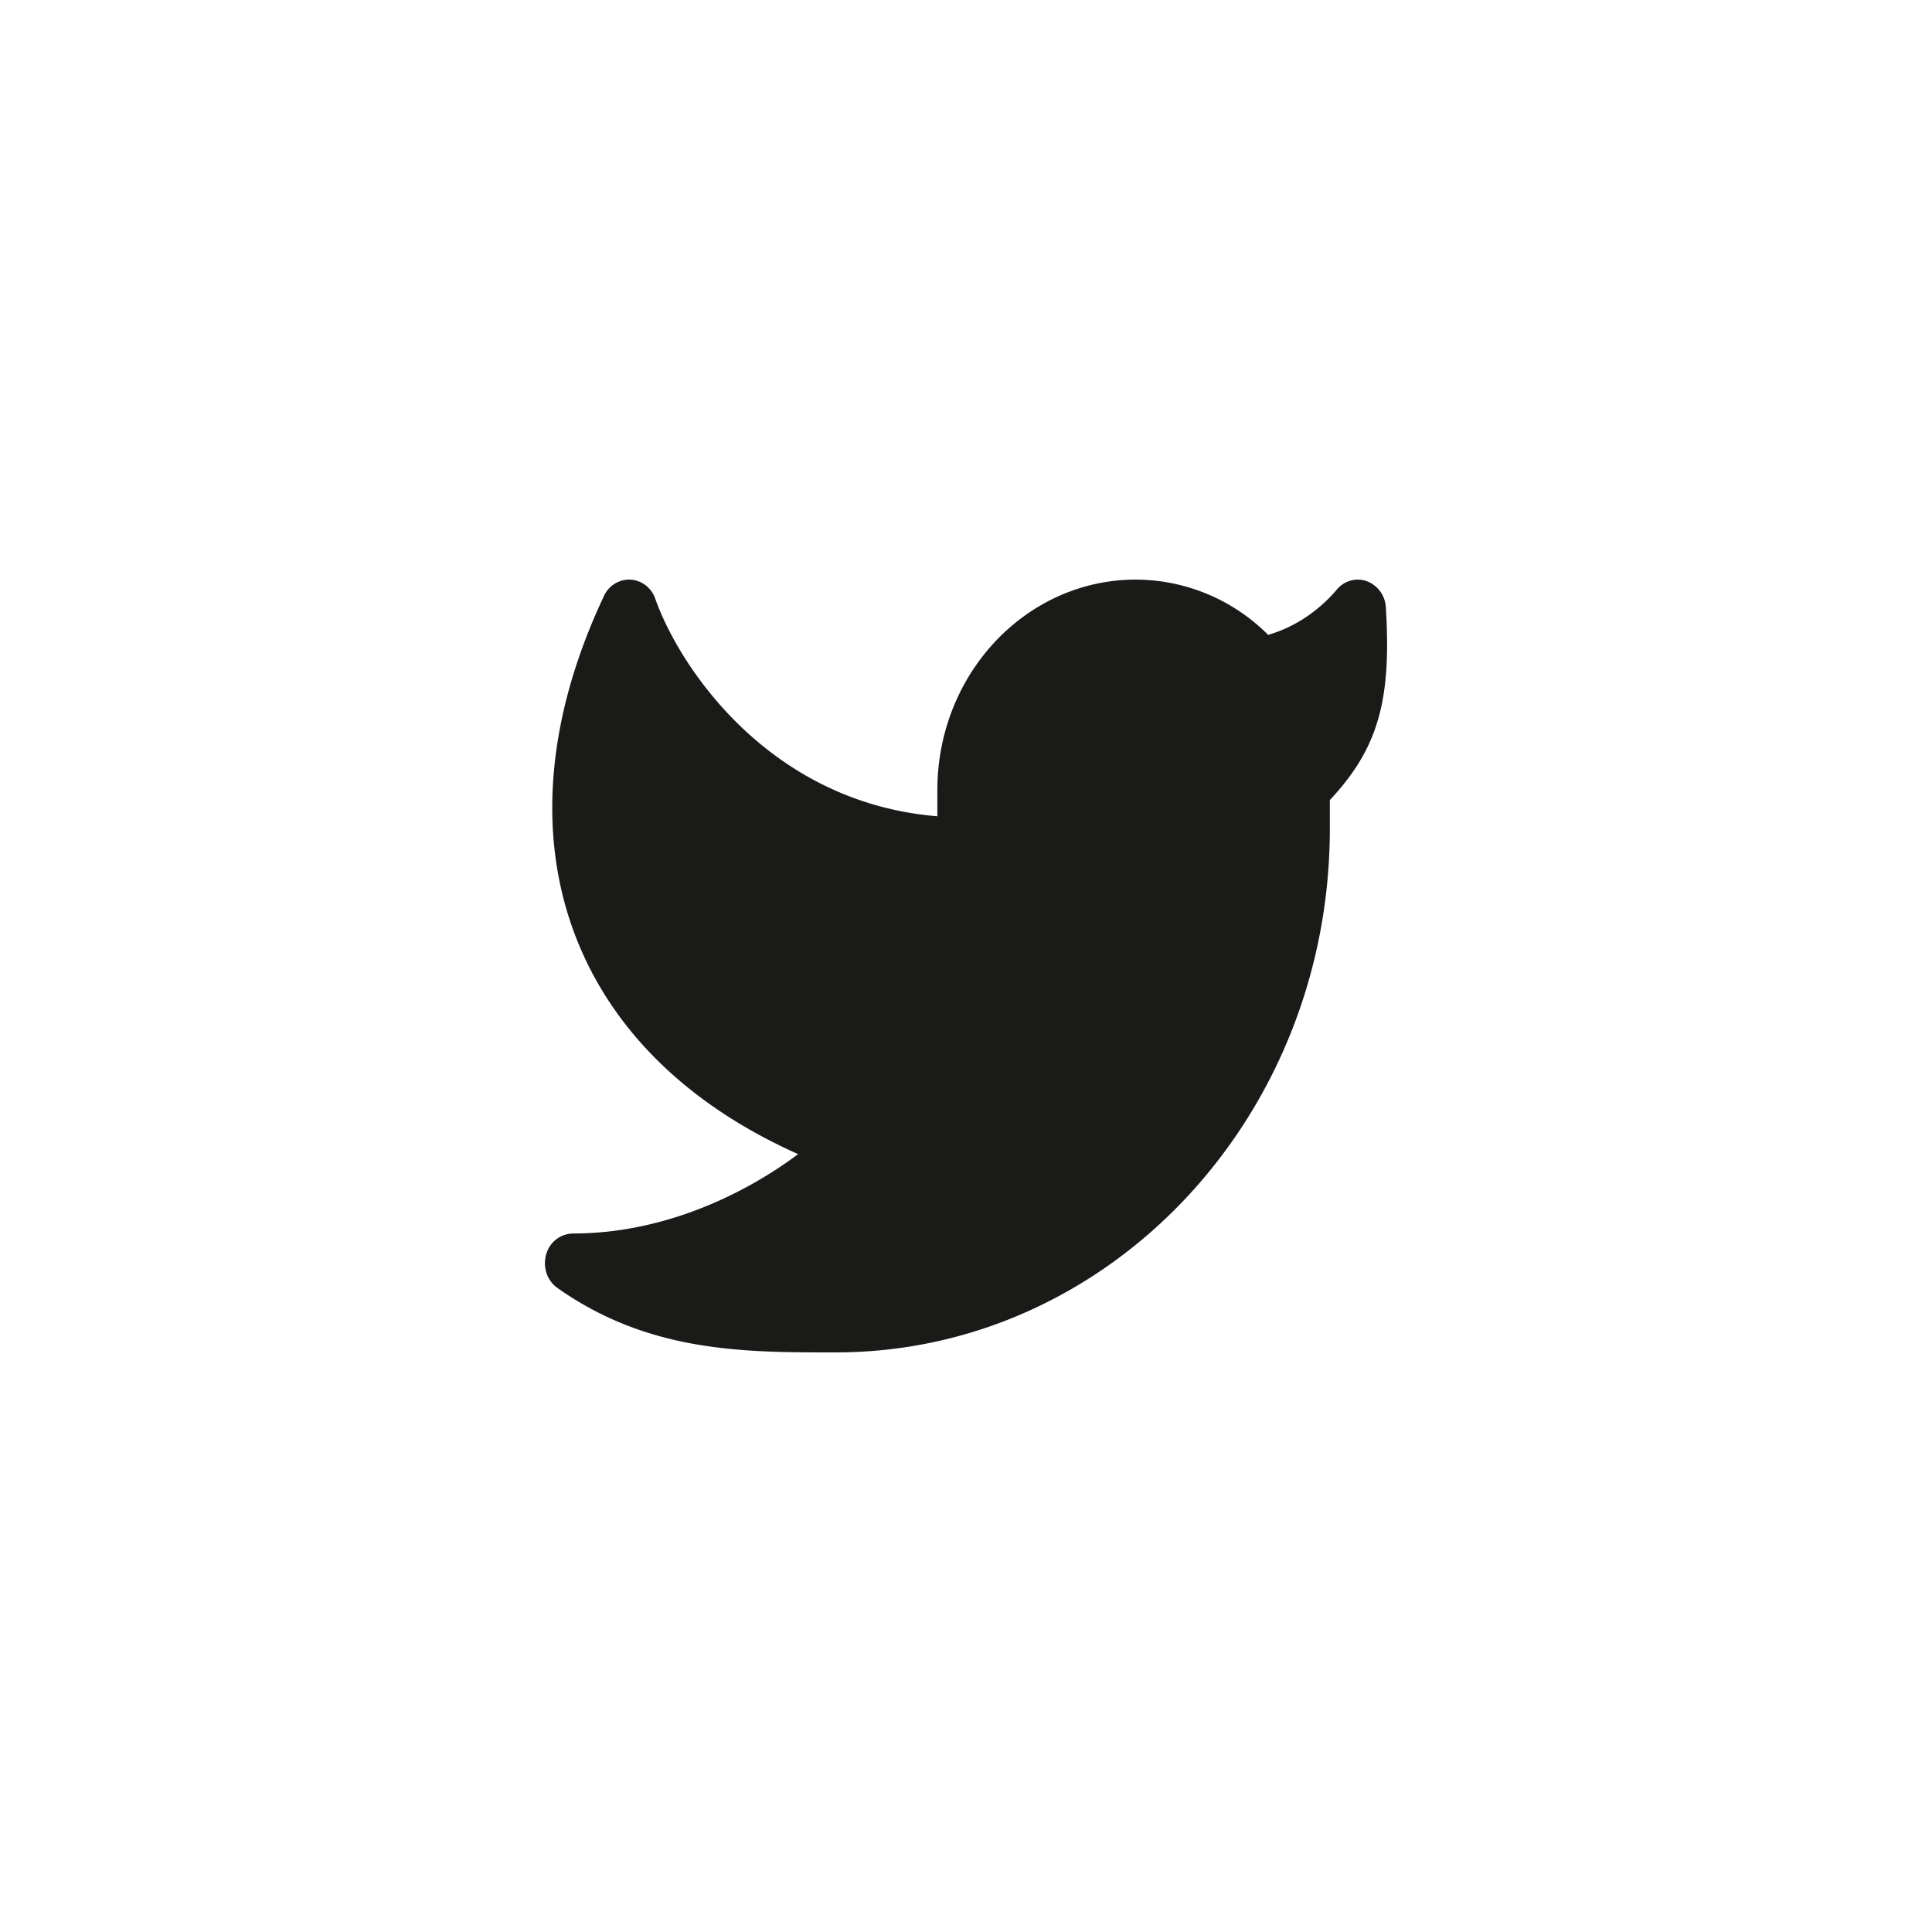 <svg width="40" height="40" fill="none" xmlns="http://www.w3.org/2000/svg"><path d="M28.692 12.575a.611.611 0 00-.39-.541.56.56 0 00-.622.17c-.402.473-.91.793-1.425.94A3.883 3.883 0 0023.517 12c-2.271 0-4.11 1.952-4.11 4.358v.542c-3.478-.285-5.337-3.082-5.839-4.5a.585.585 0 00-.514-.4.577.577 0 00-.55.34c-1.217 2.581-1.404 5.084-.52 7.215.775 1.867 2.332 3.354 4.54 4.34-1.003.753-2.692 1.643-4.66 1.643a.586.586 0 00-.557.437c-.074.26.02.54.233.69C13.428 28 15.407 28 17.247 28h.056c5.65 0 10.23-4.857 10.23-10.846v-.589c.422-.454.75-.92.952-1.521.225-.672.27-1.45.207-2.47z" fill="#1A1A18"/></svg>